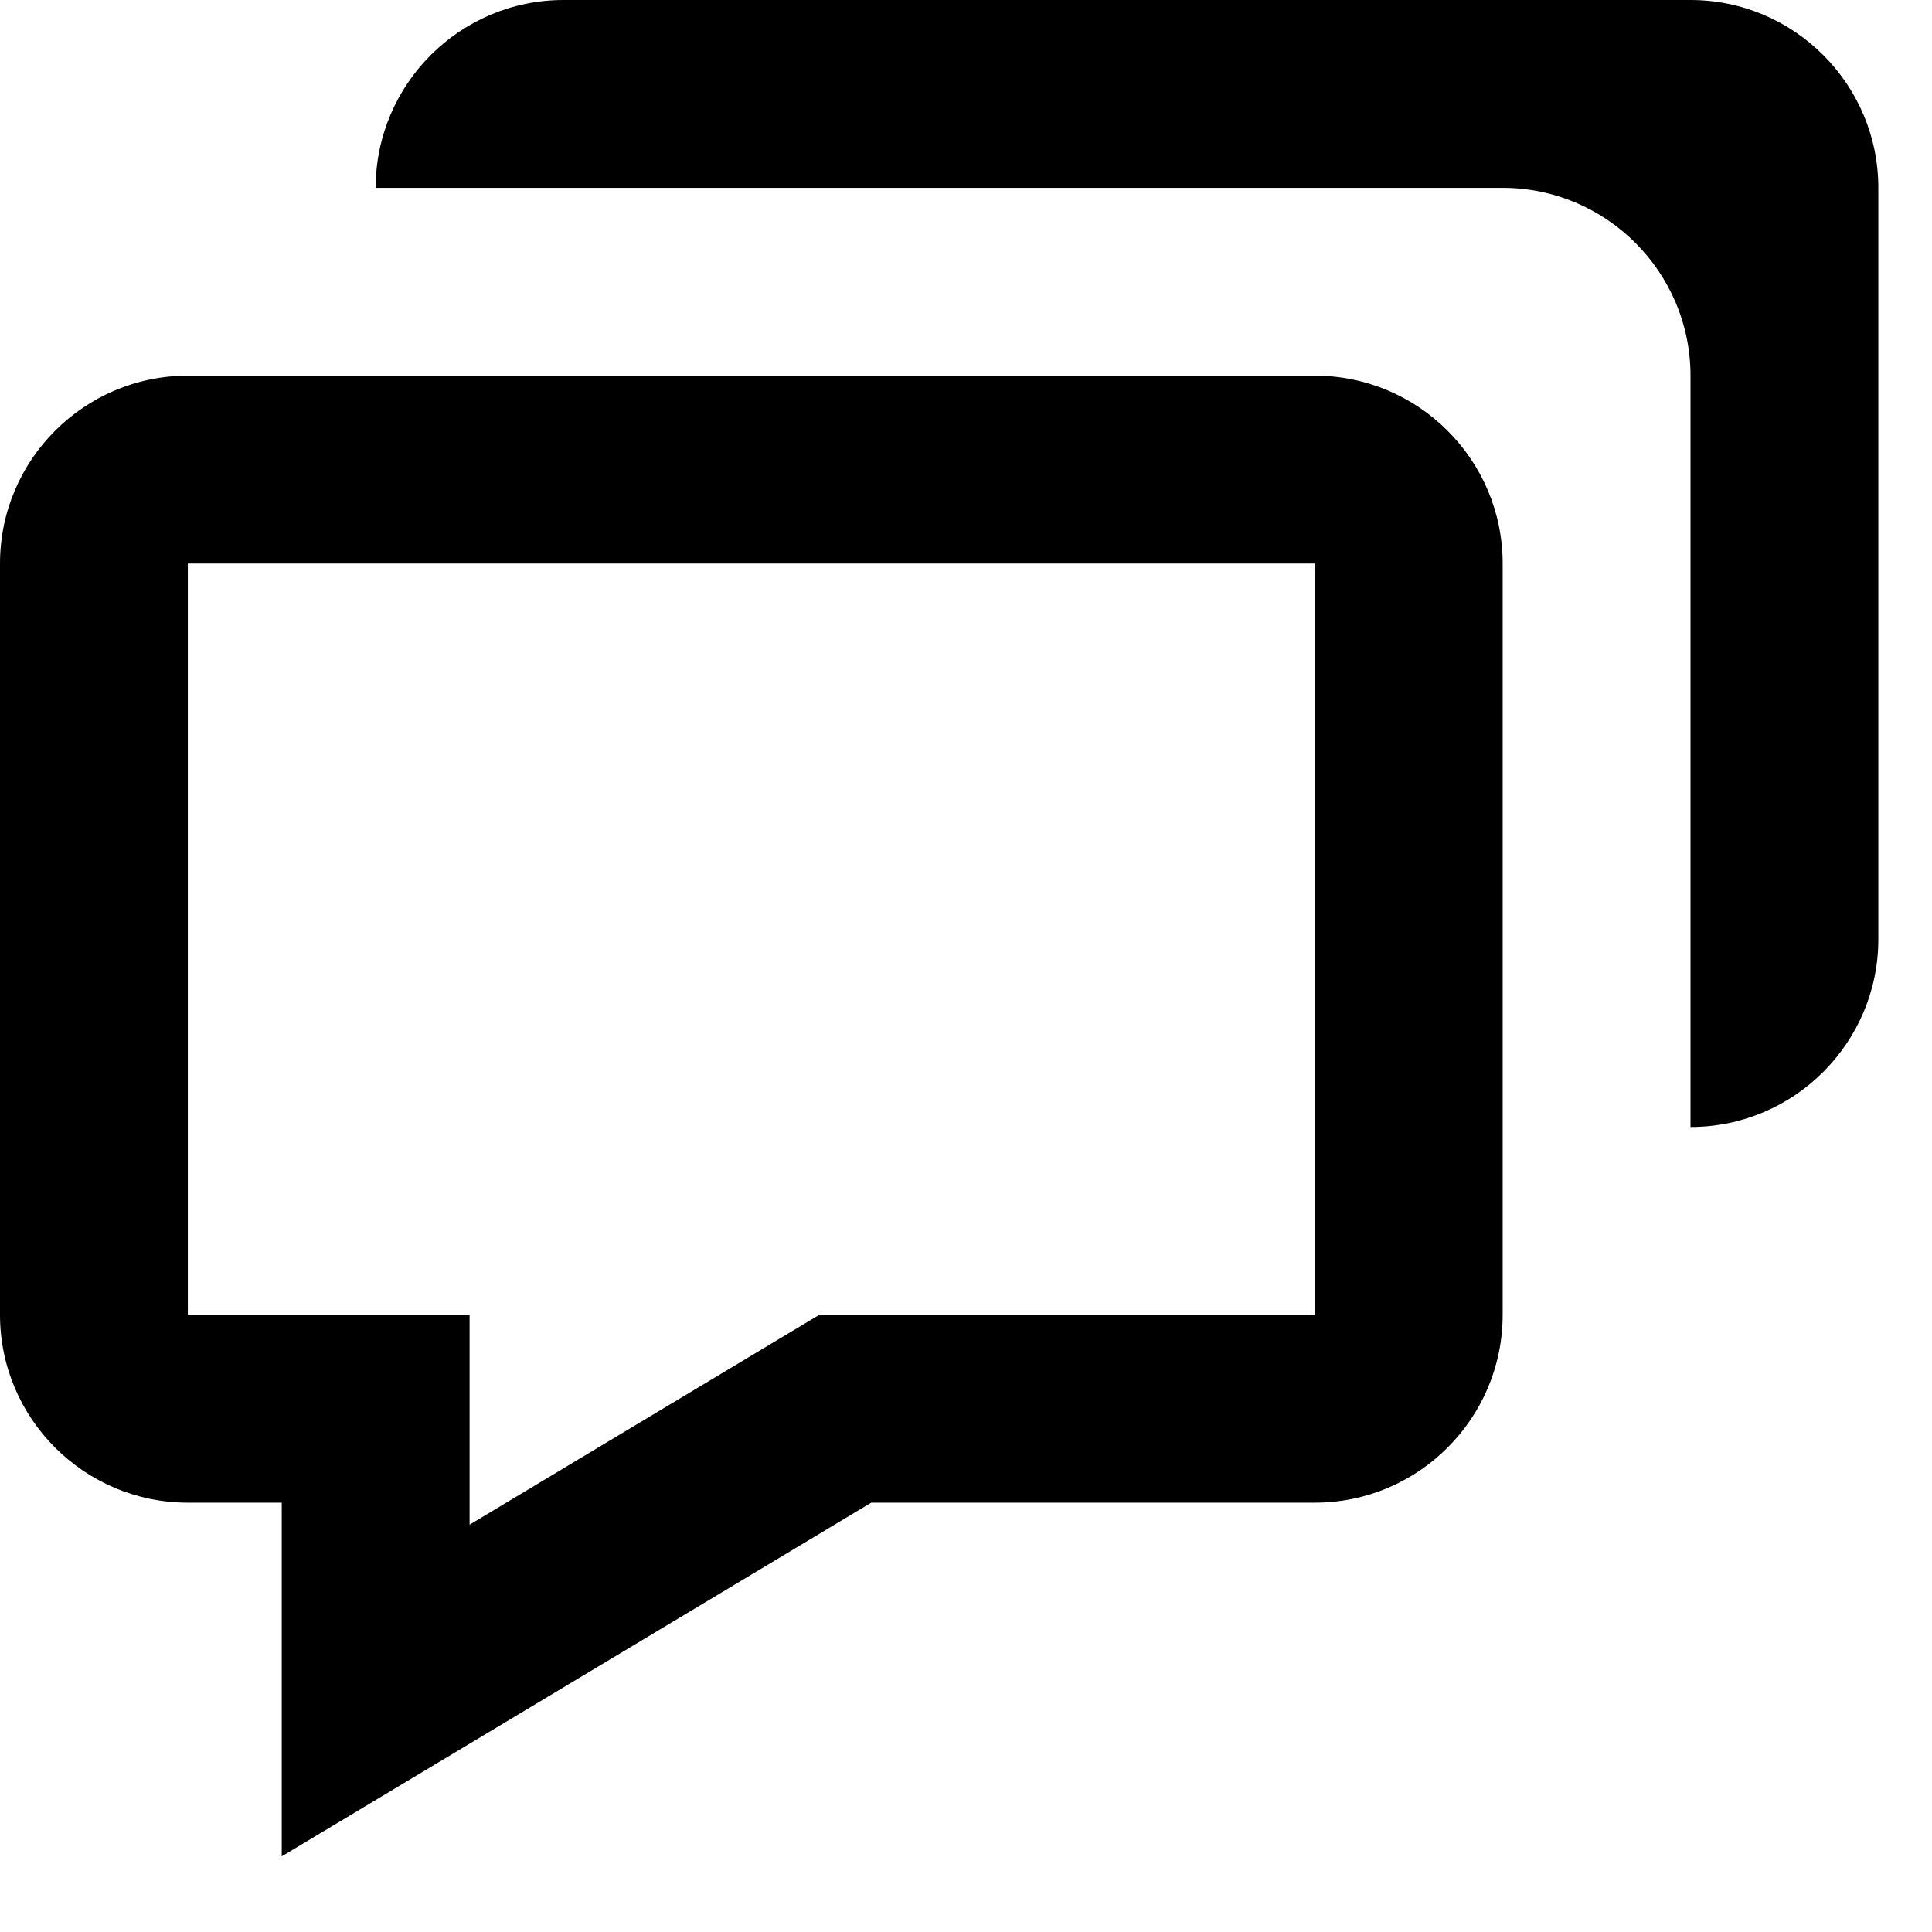 <svg width="18" height="18" viewBox="0 0 18 18" fill="none" xmlns="http://www.w3.org/2000/svg">
<path d="M15.75 0H5.25C4.285 0 3.5 0.785 3.5 1.75H14C14.965 1.75 15.75 2.535 15.75 3.5V10.5C16.715 10.5 17.5 9.715 17.5 8.75V1.75C17.5 0.785 16.715 0 15.75 0Z" fill="black"/>
<path d="M2.625 14V17.295L3.951 16.5L8.117 14H12.25C13.215 14 14 13.215 14 12.25V5.25C14 4.285 13.215 3.5 12.25 3.5H1.75C0.785 3.5 0 4.285 0 5.25V12.25C0 13.215 0.785 14 1.75 14H2.625ZM1.75 5.25H12.25V12.25H7.633L4.375 14.205V12.25H1.75V5.25Z" fill="black"/>
</svg>
